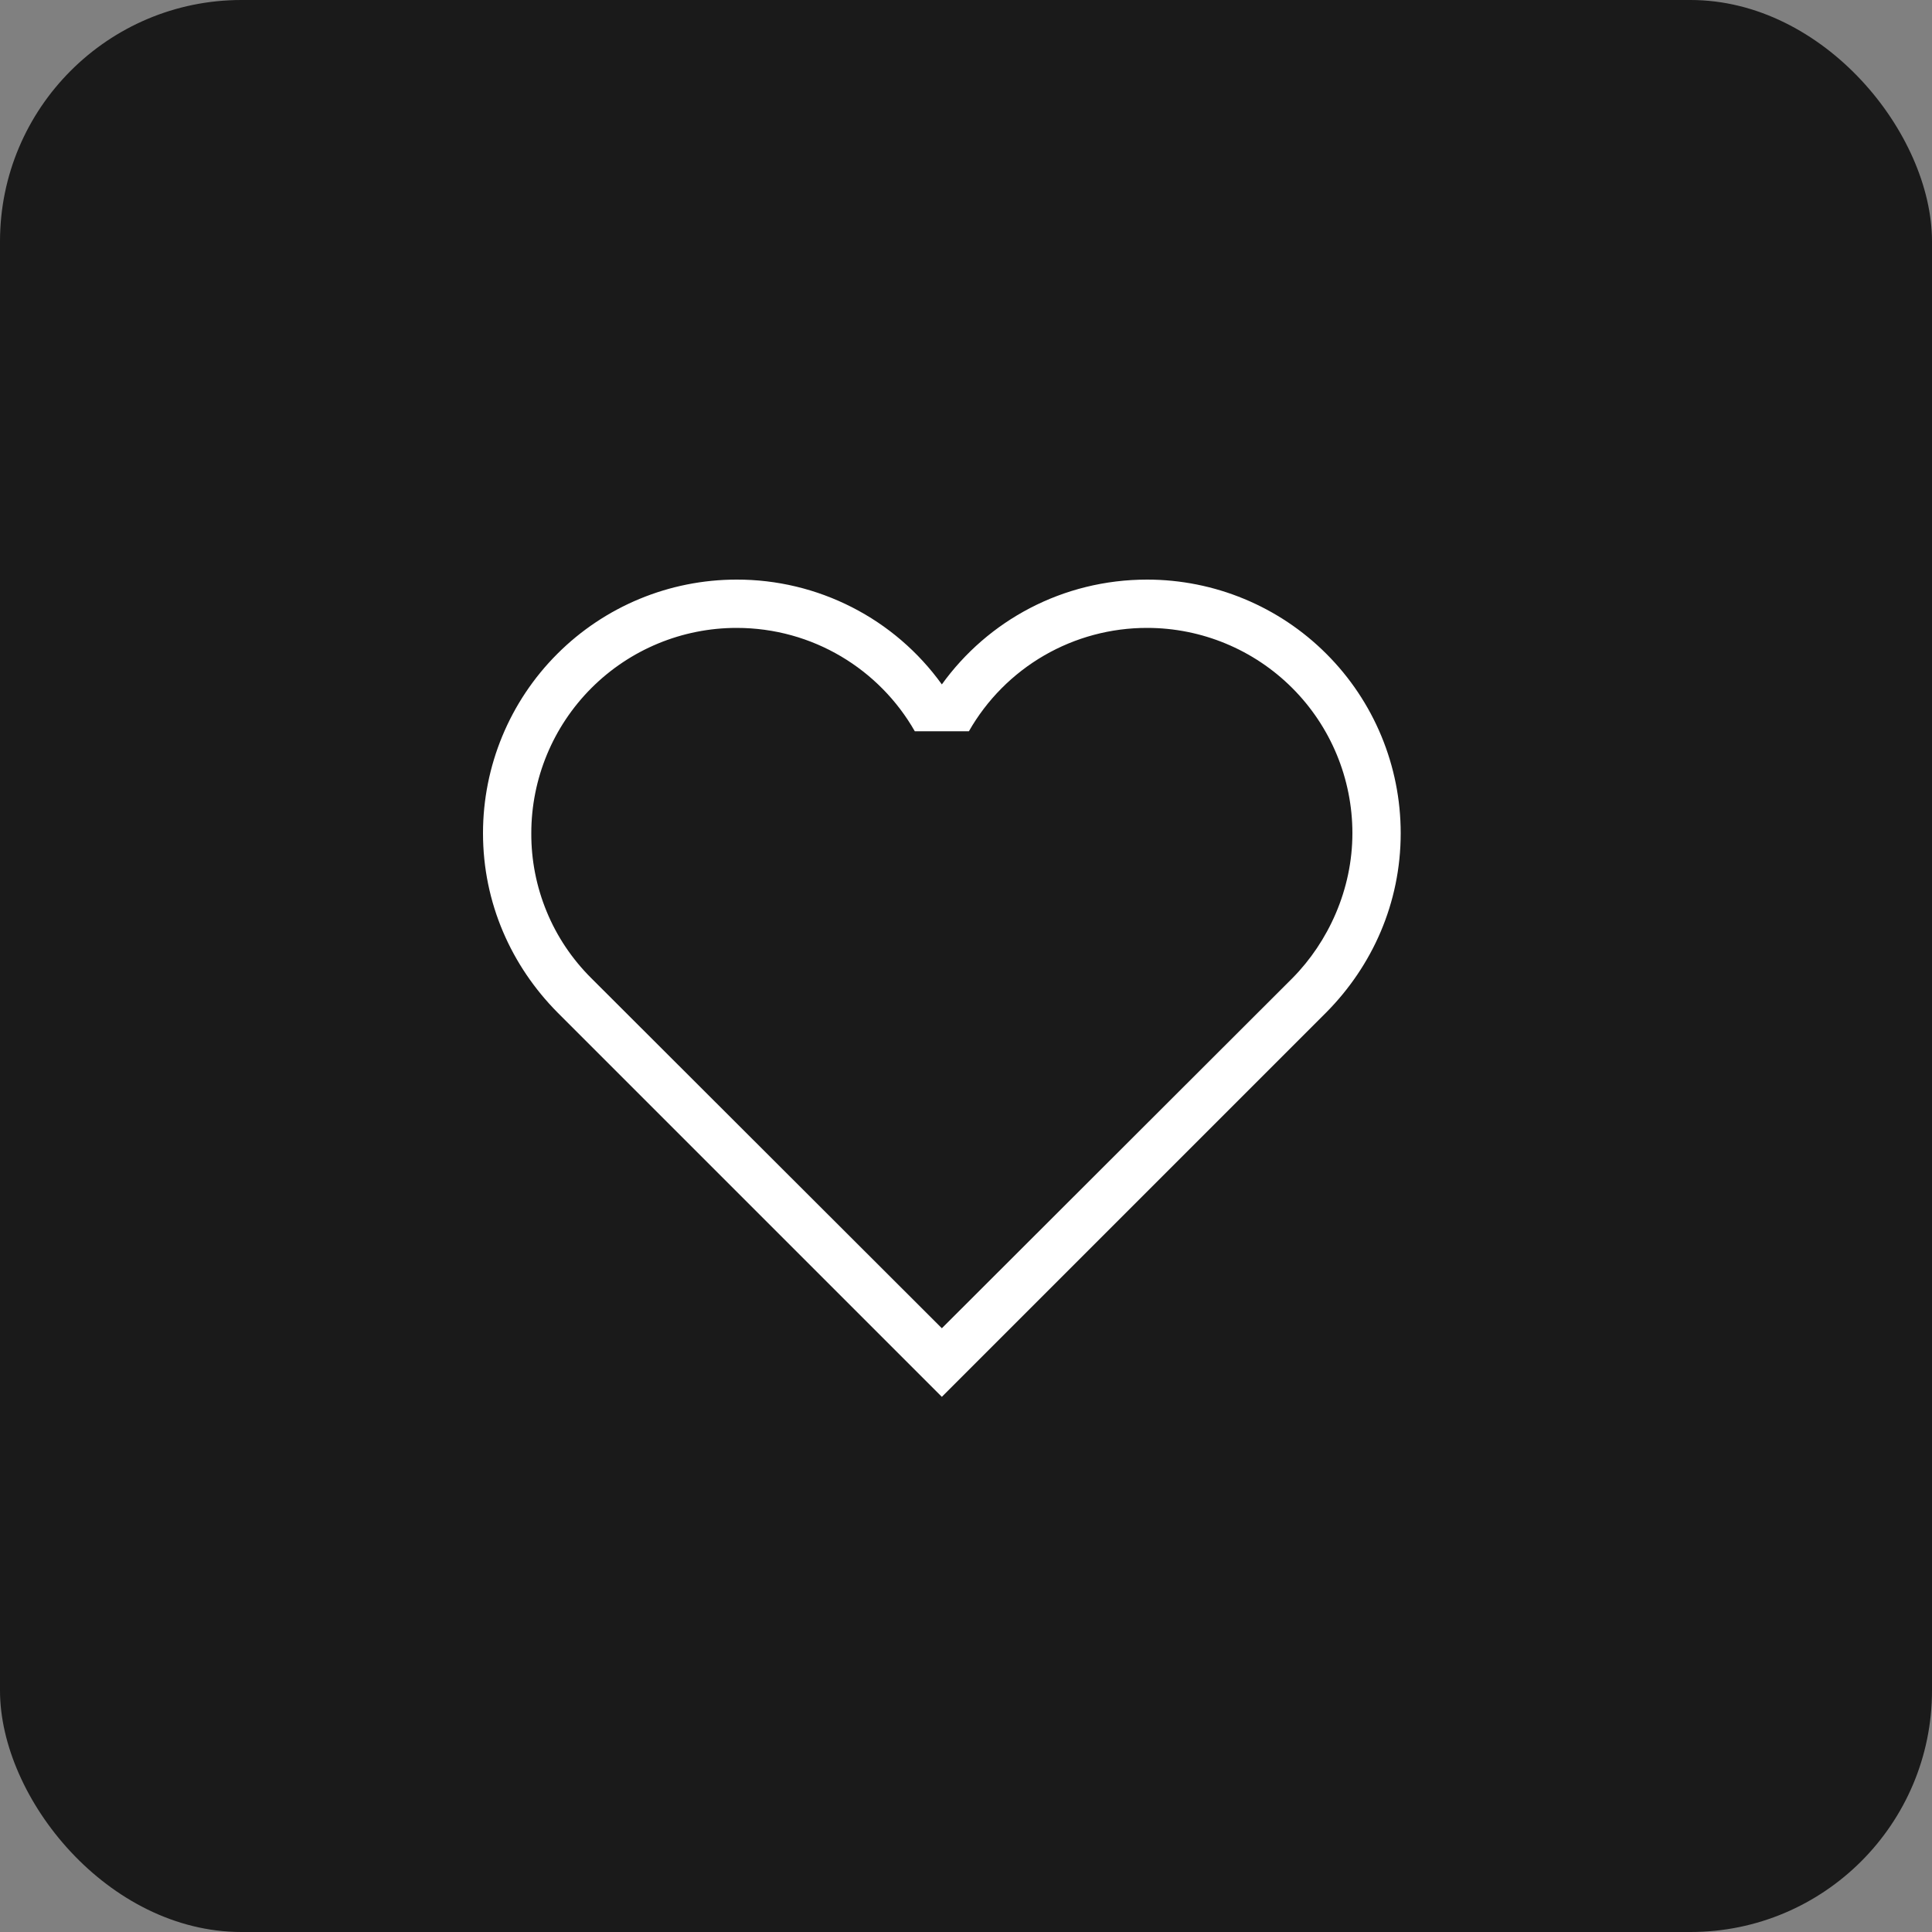 <svg width="40" height="40" viewBox="0 0 40 40" fill="none" xmlns="http://www.w3.org/2000/svg">
<rect x="0" y="0" width="40" height="40" fill="#808080" stroke="none"/>
<rect width="40" height="40" rx="5" fill="black" fill-opacity="0.8"/>
<path d="M12.24 20.25C11.845 19.857 11.531 19.39 11.319 18.875C11.106 18.36 10.997 17.807 11 17.25C11 16.123 11.448 15.042 12.245 14.245C13.042 13.448 14.123 13 15.25 13C16.83 13 18.21 13.86 18.94 15.14H20.06C20.431 14.489 20.968 13.948 21.616 13.572C22.265 13.196 23.001 12.999 23.75 13C24.877 13 25.958 13.448 26.755 14.245C27.552 15.042 28 16.123 28 17.25C28 18.42 27.5 19.5 26.76 20.25L19.5 27.5L12.24 20.25ZM27.46 20.96C28.41 20 29 18.7 29 17.25C29 15.858 28.447 14.522 27.462 13.538C26.478 12.553 25.142 12 23.75 12C22 12 20.45 12.85 19.5 14.17C19.015 13.496 18.377 12.948 17.637 12.571C16.898 12.194 16.08 11.998 15.25 12C13.858 12 12.522 12.553 11.538 13.538C10.553 14.522 10 15.858 10 17.25C10 18.7 10.59 20 11.54 20.96L19.5 28.92L27.46 20.96Z" fill="white"/>
</svg>

